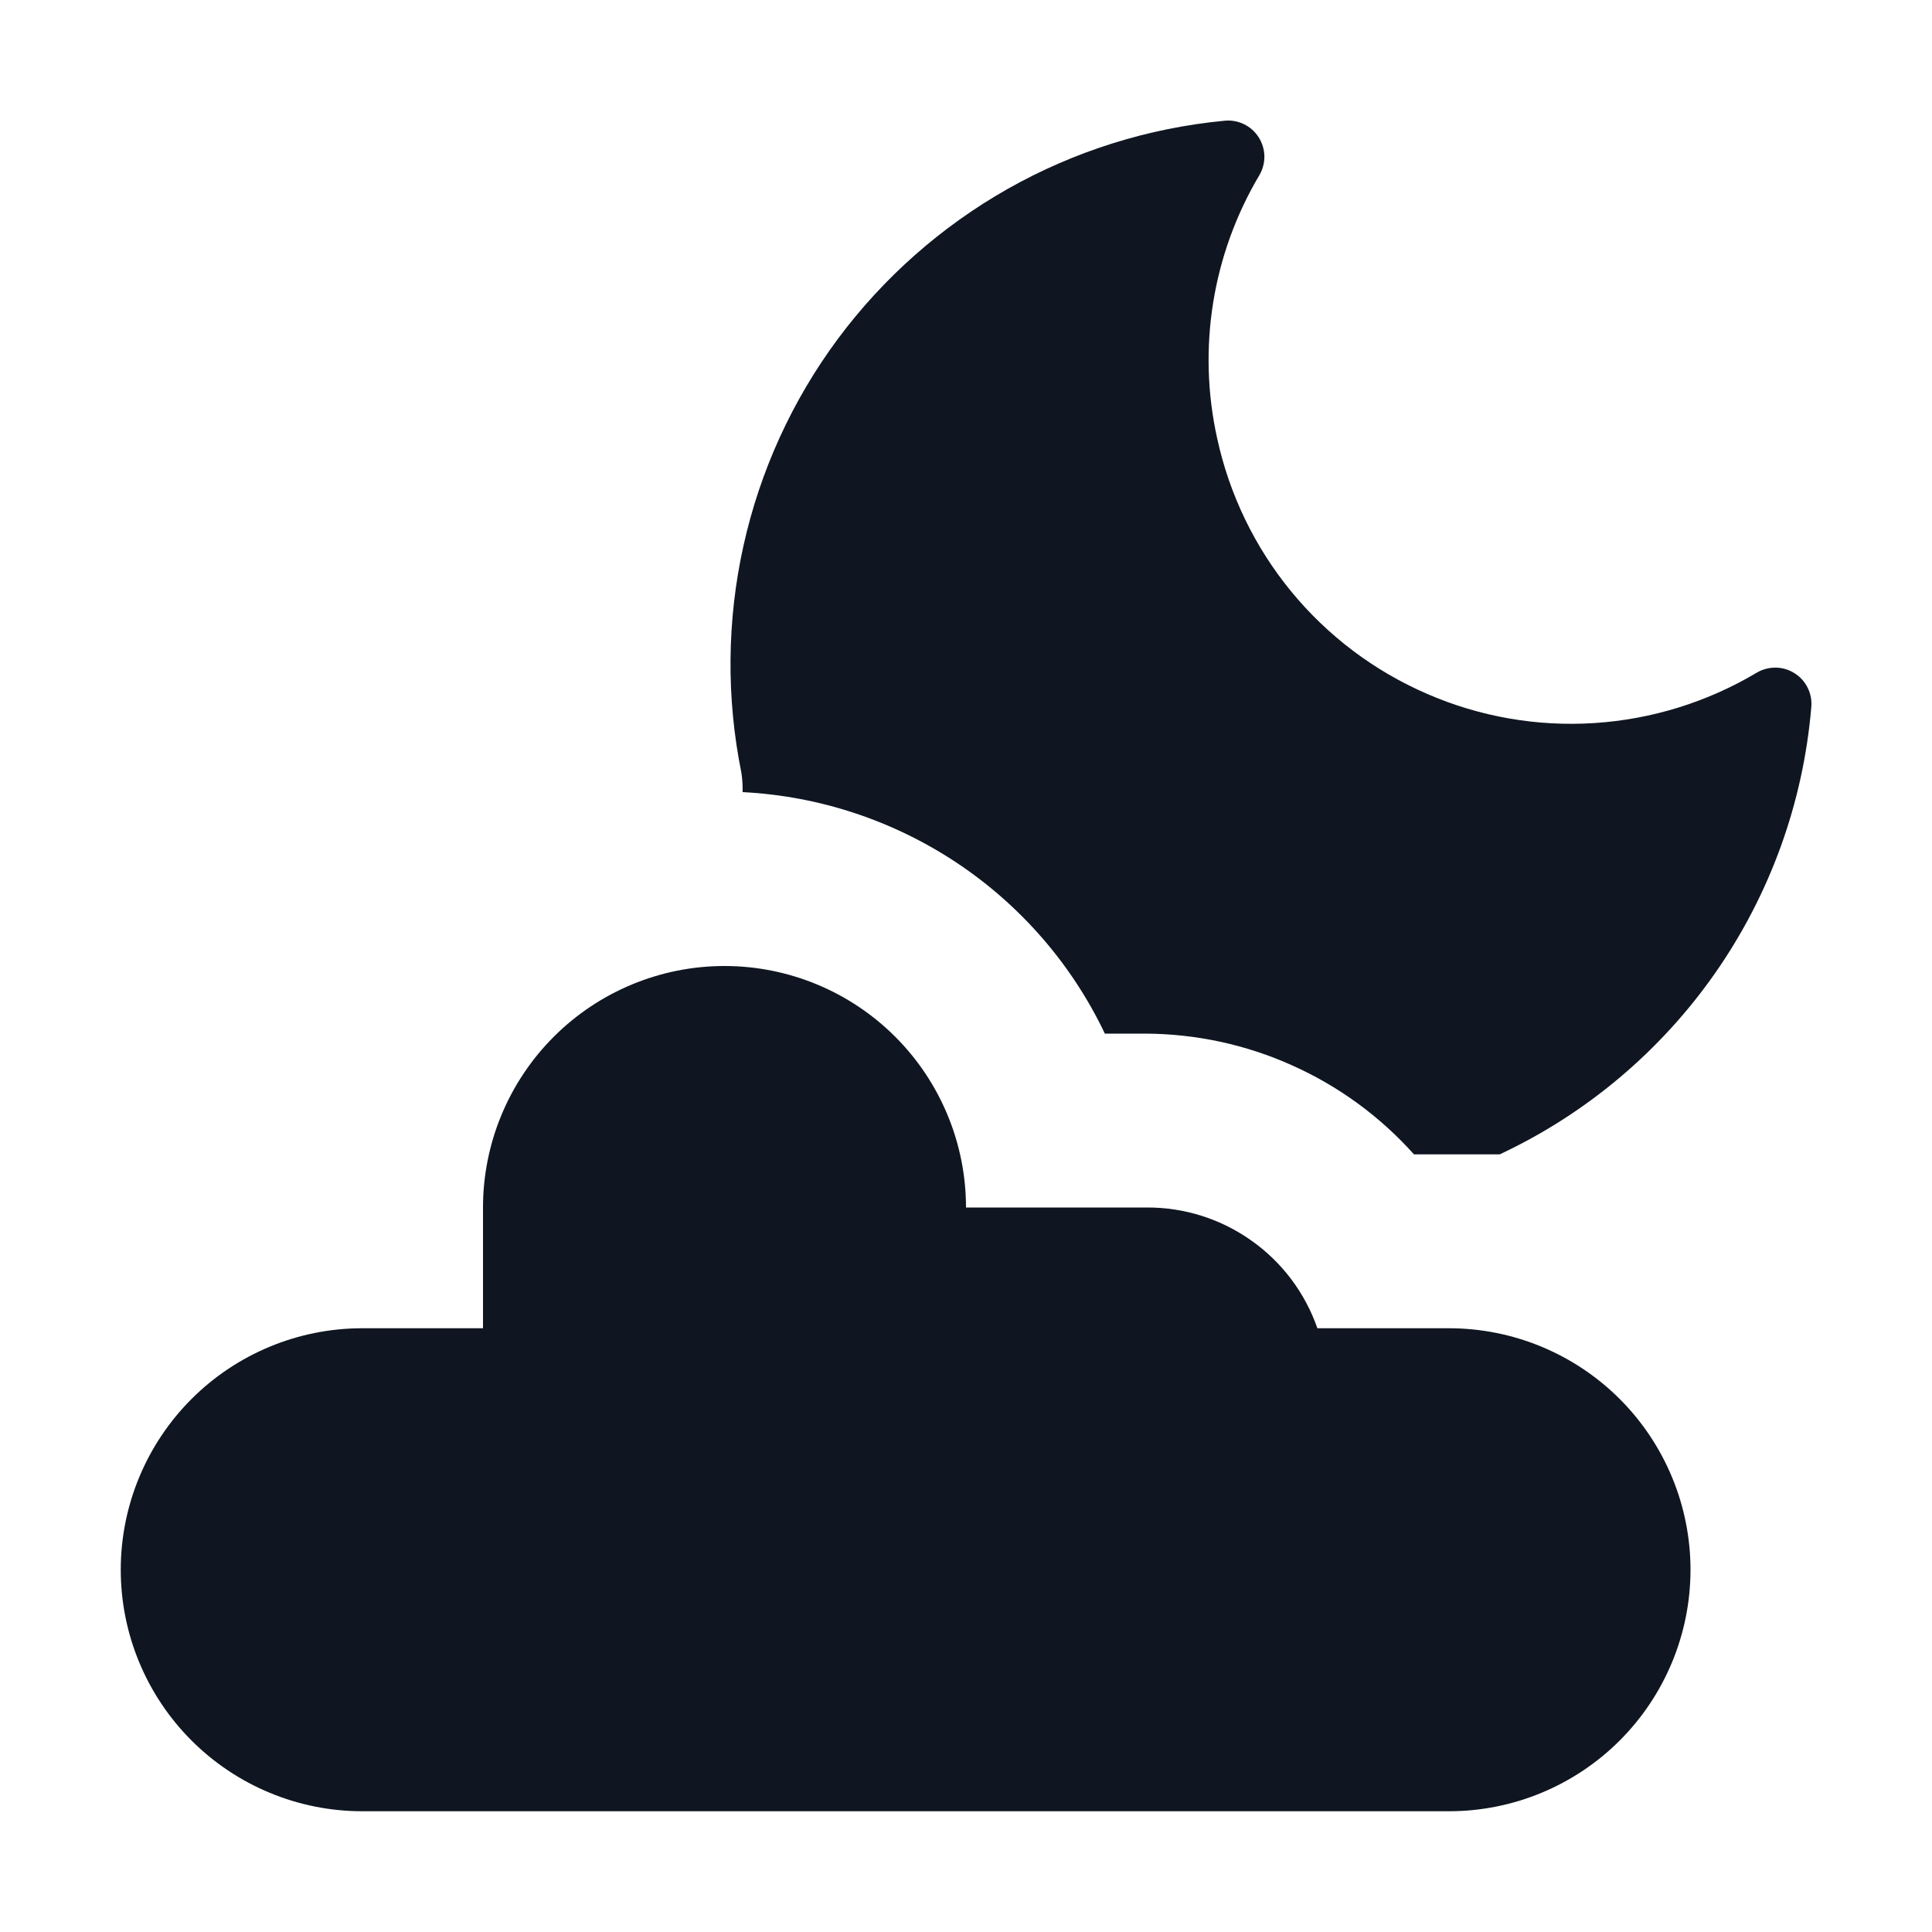 <svg width="16" height="16" viewBox="0 0 16 16" fill="none" xmlns="http://www.w3.org/2000/svg">
<path d="M14 13C14 13.53 13.789 14.039 13.414 14.414C13.039 14.789 12.53 15 12 15H3C2.47 15 1.961 14.789 1.586 14.414C1.211 14.039 1 13.53 1 13C1 12.47 1.211 11.961 1.586 11.586C1.961 11.211 2.47 11 3 11H4V10C4 9.47 4.211 8.961 4.586 8.586C4.961 8.211 5.47 8 6 8C6.53 8 7.039 8.211 7.414 8.586C7.789 8.961 8 9.47 8 10H9.5C9.81 9.999 10.112 10.095 10.365 10.275C10.618 10.454 10.808 10.707 10.91 11H12C12.53 11 13.039 11.211 13.414 11.586C13.789 11.961 14 12.47 14 13ZM6.15 6.56C6.784 6.592 7.397 6.795 7.926 7.147C8.454 7.499 8.877 7.987 9.15 8.56H9.48C9.901 8.561 10.317 8.65 10.701 8.823C11.086 8.995 11.429 9.246 11.71 9.56H12.42C13.137 9.224 13.753 8.705 14.206 8.056C14.659 7.406 14.933 6.649 15 5.86C15.006 5.805 14.996 5.749 14.972 5.699C14.948 5.649 14.911 5.607 14.864 5.577C14.818 5.547 14.764 5.53 14.708 5.529C14.653 5.528 14.598 5.542 14.55 5.57C14.141 5.814 13.68 5.957 13.205 5.988C12.73 6.019 12.254 5.936 11.818 5.746C11.381 5.557 10.995 5.266 10.693 4.898C10.391 4.53 10.181 4.095 10.08 3.63C9.915 2.885 10.04 2.106 10.43 1.45C10.458 1.402 10.472 1.347 10.471 1.292C10.47 1.237 10.453 1.182 10.423 1.136C10.393 1.089 10.351 1.052 10.301 1.028C10.251 1.004 10.195 0.994 10.14 1C9.509 1.06 8.898 1.252 8.346 1.564C7.795 1.876 7.315 2.3 6.937 2.809C6.56 3.318 6.294 3.901 6.157 4.52C6.02 5.138 6.014 5.779 6.14 6.4C6.148 6.453 6.151 6.506 6.15 6.56Z" fill="#0F1621"/>
</svg>
